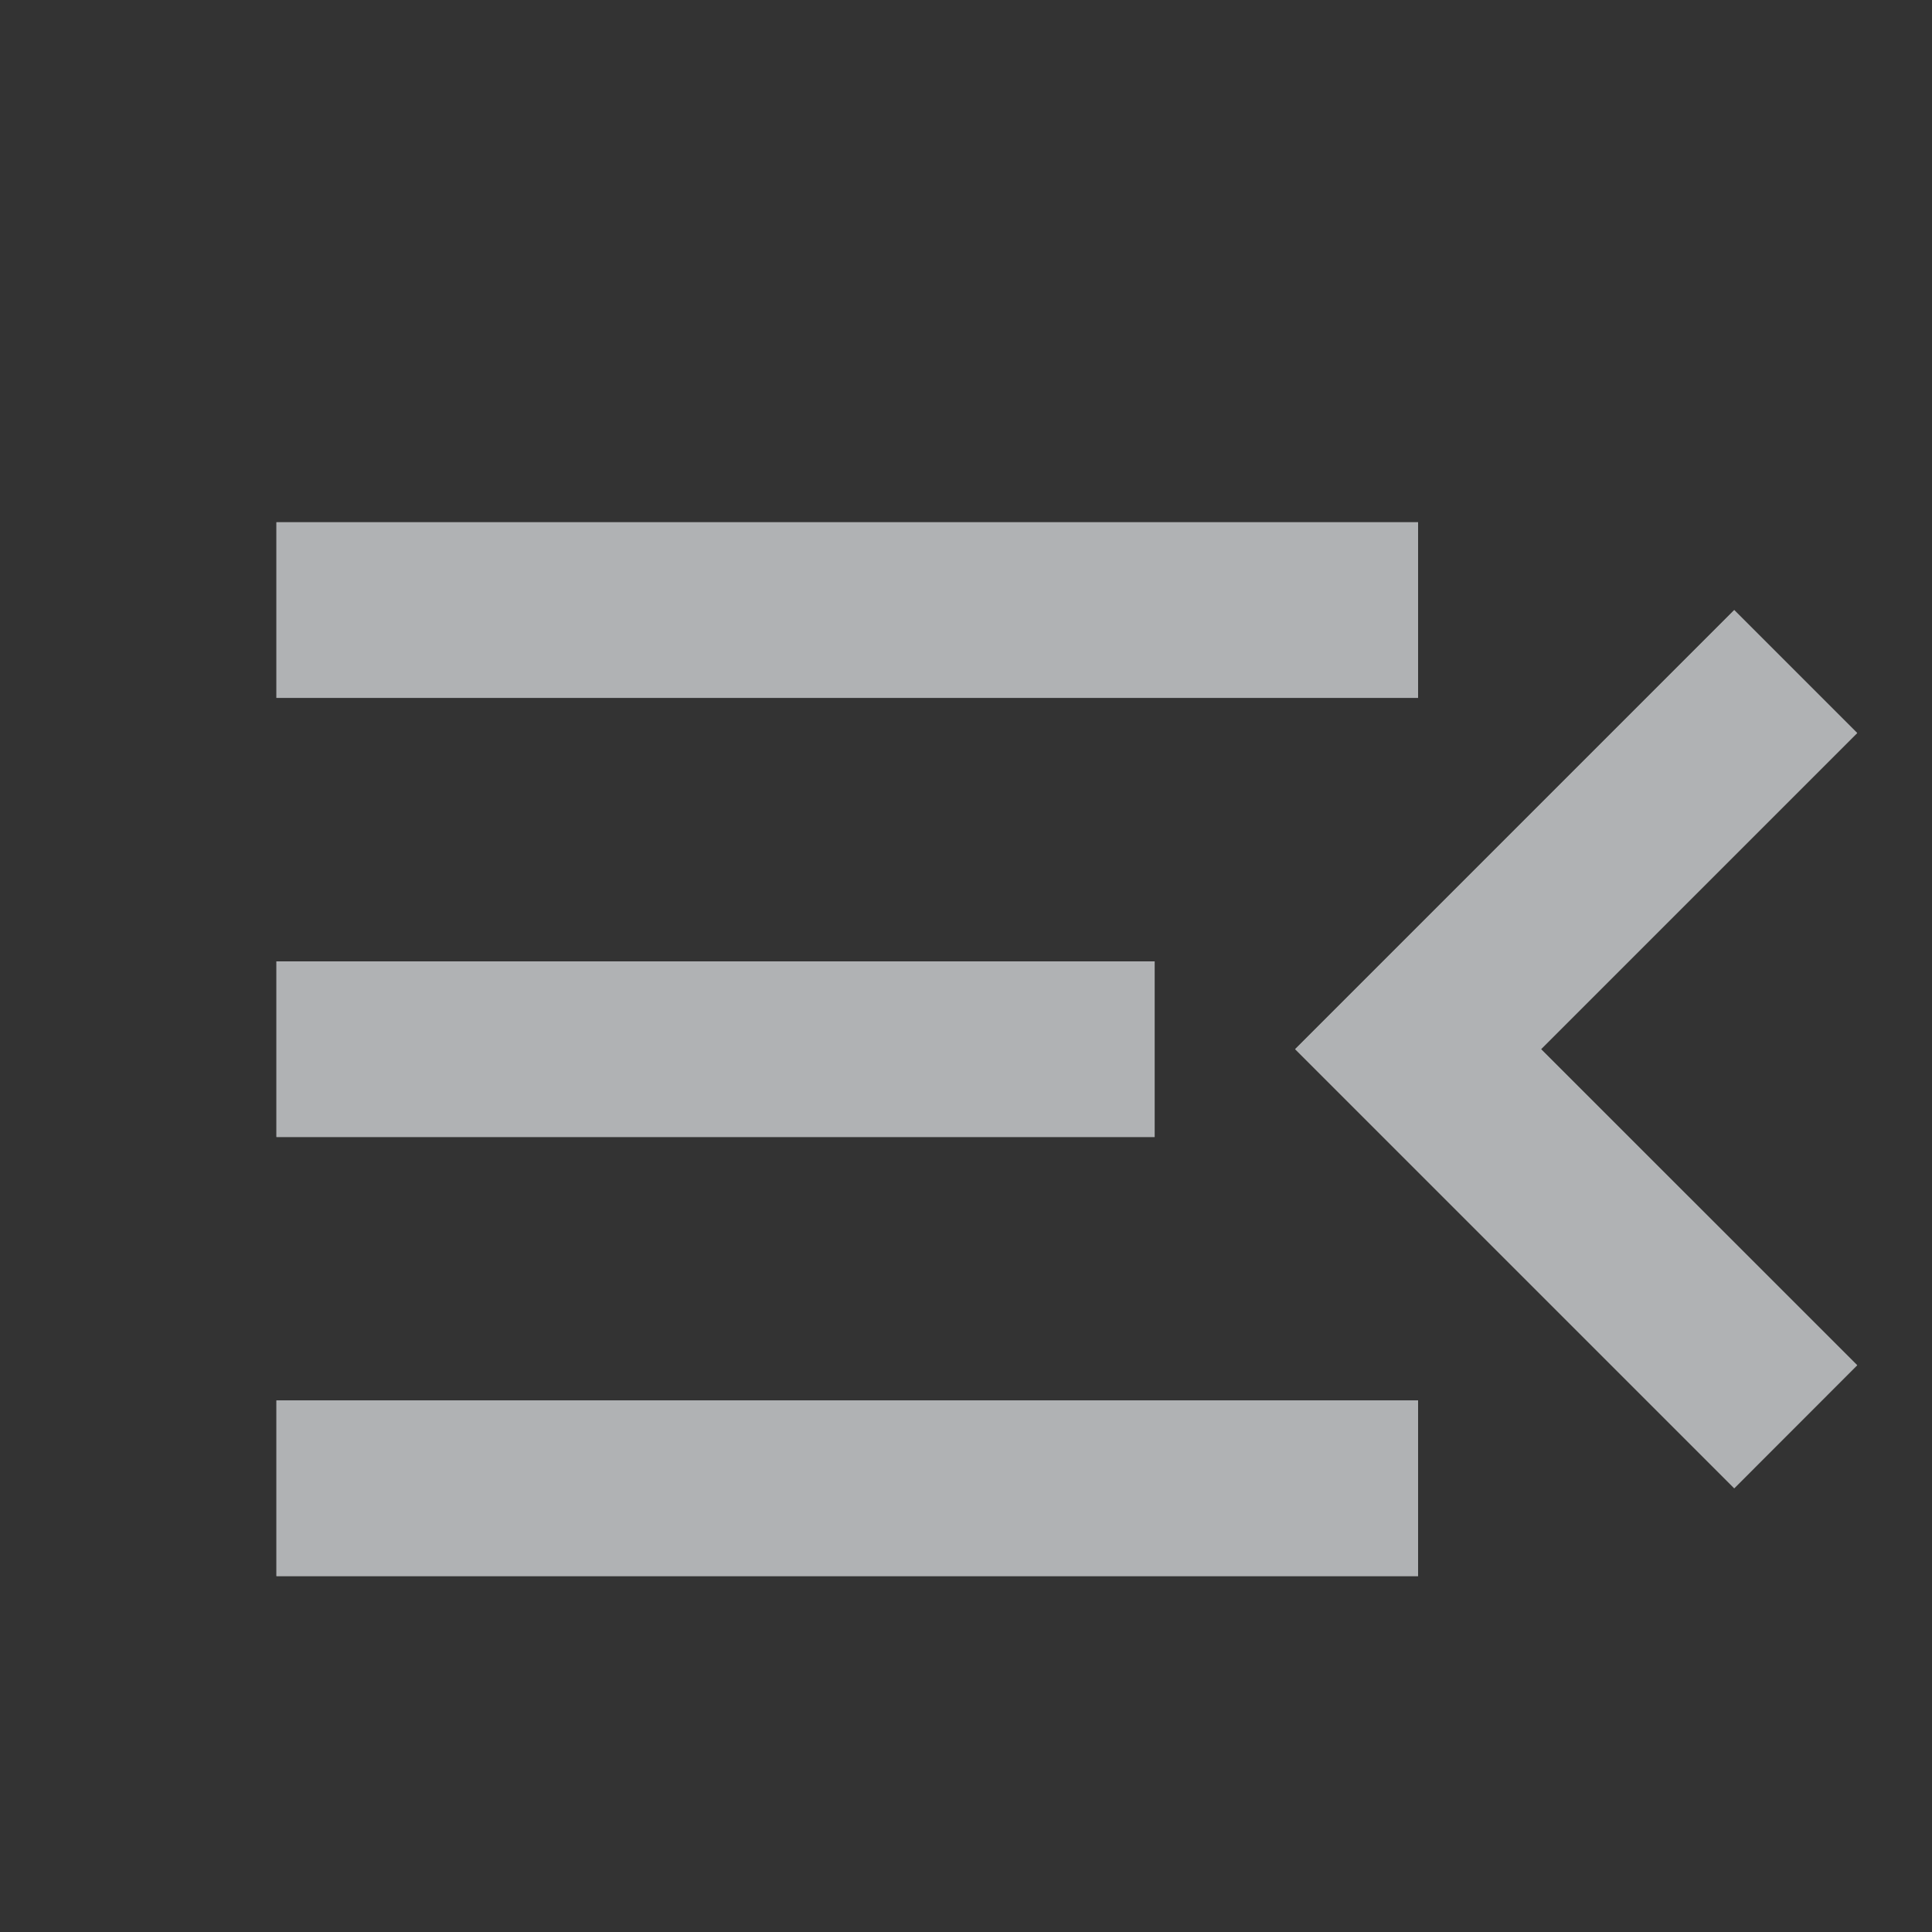 <svg width="22" height="22" viewBox="0 0 22 22" fill="none" xmlns="http://www.w3.org/2000/svg">
<rect x="0" y="0" width="22" height="22" fill="#333333" stroke="none"/>
<g clip-path="url(#clip0_674_10477)">
<path d="M3.148 17.947V15.947H16.148V17.947H3.148ZM19.748 16.947L14.748 11.947L19.748 6.947L21.148 8.347L17.548 11.947L21.148 15.546L19.748 16.947ZM3.148 12.947V10.947H13.148V12.947H3.148ZM3.148 7.947V5.947H16.148V7.947H3.148Z" fill="white"/>
<path d="M3.148 17.947V15.947H16.148V17.947H3.148ZM19.748 16.947L14.748 11.947L19.748 6.947L21.148 8.347L17.548 11.947L21.148 15.546L19.748 16.947ZM3.148 12.947V10.947H13.148V12.947H3.148ZM3.148 7.947V5.947H16.148V7.947H3.148Z" fill="#63666A" fill-opacity="0.5"/>
</g>
<defs>
<clipPath id="clip0_674_10477">
<rect width="22" height="22" fill="white"/>
</clipPath>
</defs>
</svg>
